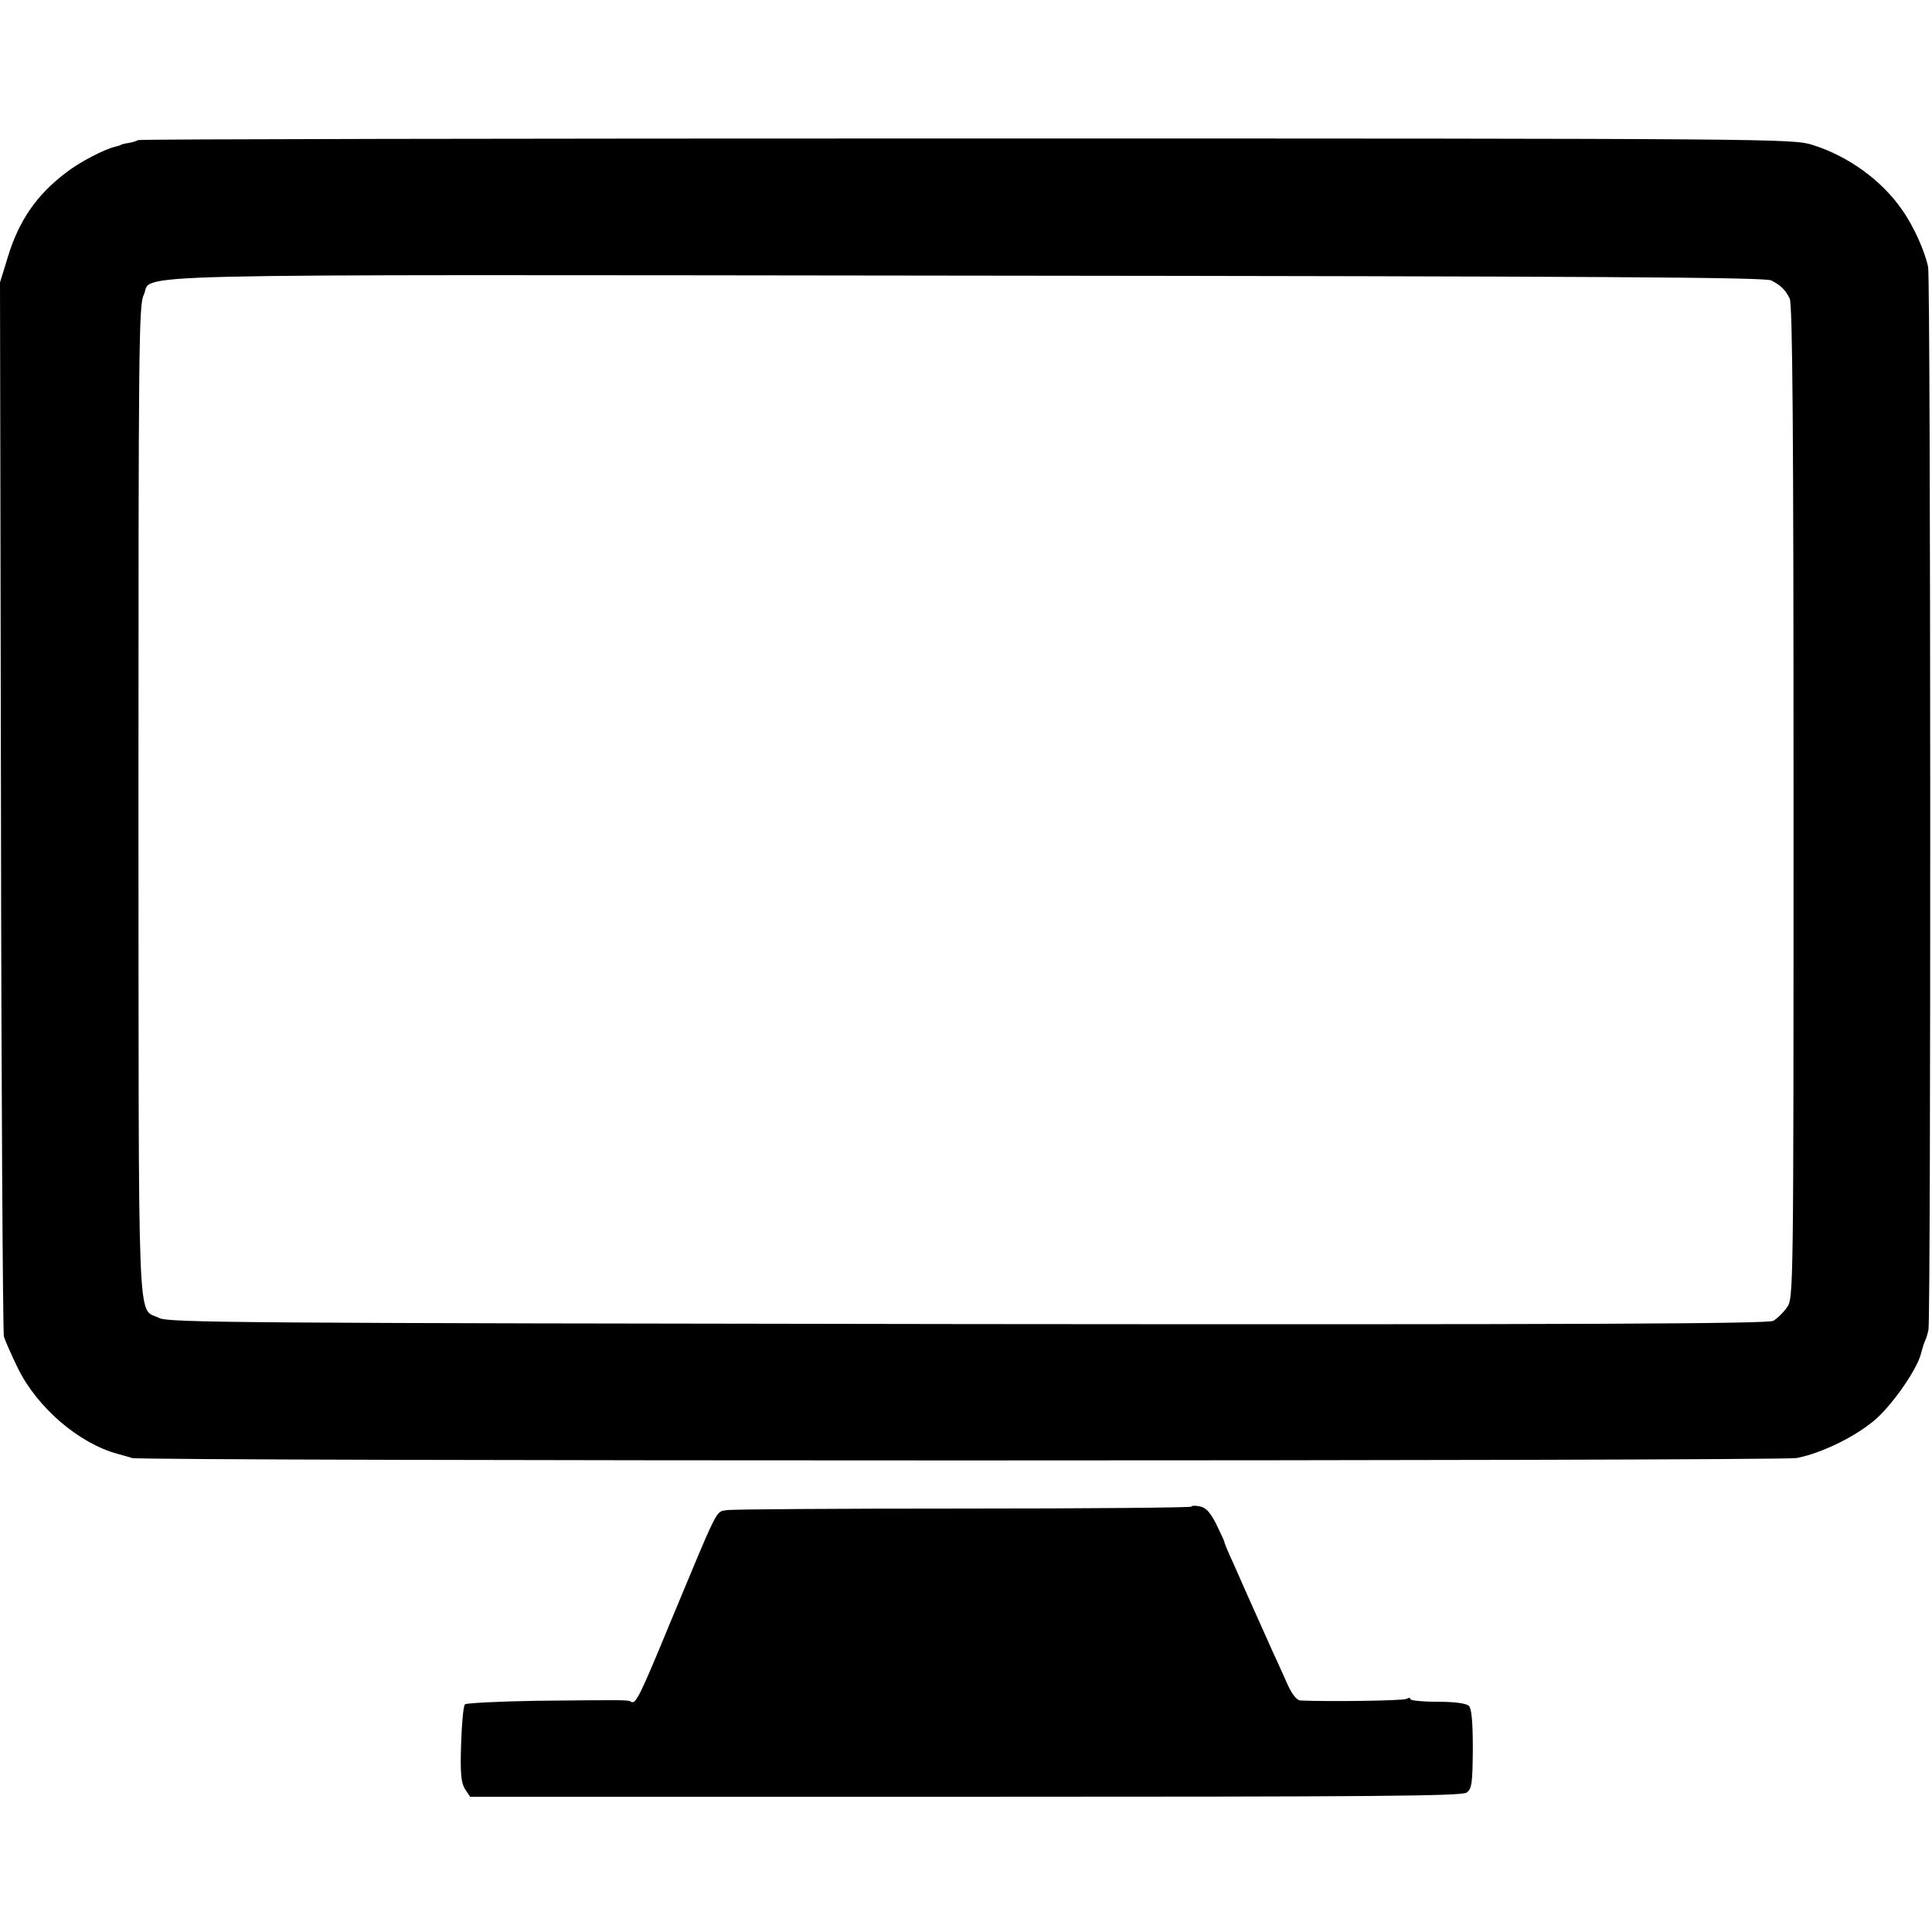 <?xml version="1.0" standalone="no"?>
<!DOCTYPE svg PUBLIC "-//W3C//DTD SVG 20010904//EN"
 "http://www.w3.org/TR/2001/REC-SVG-20010904/DTD/svg10.dtd">
<svg version="1.0" xmlns="http://www.w3.org/2000/svg"
 width="600pt" height="600pt" viewBox="0 0 600 600"
 preserveAspectRatio="xMidYMid meet">
<g transform="translate(0,600) scale(0.1,-0.1)"
fill="#000000" stroke="none">
<path d="M429 5565 c-3 -2 -16 -7 -30 -9 -13 -2 -24 -5 -24 -6 0 -1 -7 -3 -15
-5 -35 -8 -113 -48 -156 -82 -90 -68 -145 -148 -179 -259 l-25 -81 3 -1624 c1
-893 6 -1635 9 -1649 4 -14 24 -59 44 -100 60 -122 190 -233 309 -265 17 -5
37 -10 45 -13 31 -10 5114 -10 5170 0 78 15 188 69 248 123 54 49 127 155 138
202 4 15 9 32 12 38 3 5 8 21 11 35 8 37 7 3259 -1 3300 -9 47 -44 126 -80
177 -62 91 -167 168 -279 203 -63 19 -91 20 -2630 20 -1411 0 -2568 -2 -2570
-5z m5072 -436 c29 -15 43 -28 57 -56 9 -16 12 -419 12 -1563 0 -1542 0 -1542
-21 -1571 -11 -16 -30 -34 -42 -41 -17 -9 -583 -12 -2502 -10 -2268 3 -2483 4
-2511 19 -69 35 -63 -92 -64 1606 0 1403 1 1539 16 1570 33 69 -177 64 2554
61 1962 -2 2483 -5 2501 -15z"/>
<path d="M3700 1321 c0 -3 -318 -6 -708 -6 -389 0 -720 -2 -736 -5 -34 -6 -23
15 -177 -355 -92 -223 -105 -249 -119 -240 -9 6 -14 6 -297 3 -116 -2 -215 -7
-219 -11 -5 -4 -10 -60 -12 -123 -3 -93 0 -120 12 -140 l16 -24 1538 0 c1275
0 1541 2 1557 13 16 12 18 29 19 135 0 85 -4 126 -12 134 -8 8 -43 13 -97 13
-47 0 -85 4 -85 8 0 5 -5 5 -12 1 -9 -6 -247 -9 -330 -5 -11 1 -26 20 -39 49
-12 26 -31 70 -44 97 -32 72 -65 145 -81 181 -7 16 -26 59 -42 95 -16 35 -30
67 -30 72 -1 4 -13 29 -26 56 -18 35 -32 50 -51 53 -14 3 -25 2 -25 -1z"/>
</g>
</svg>

